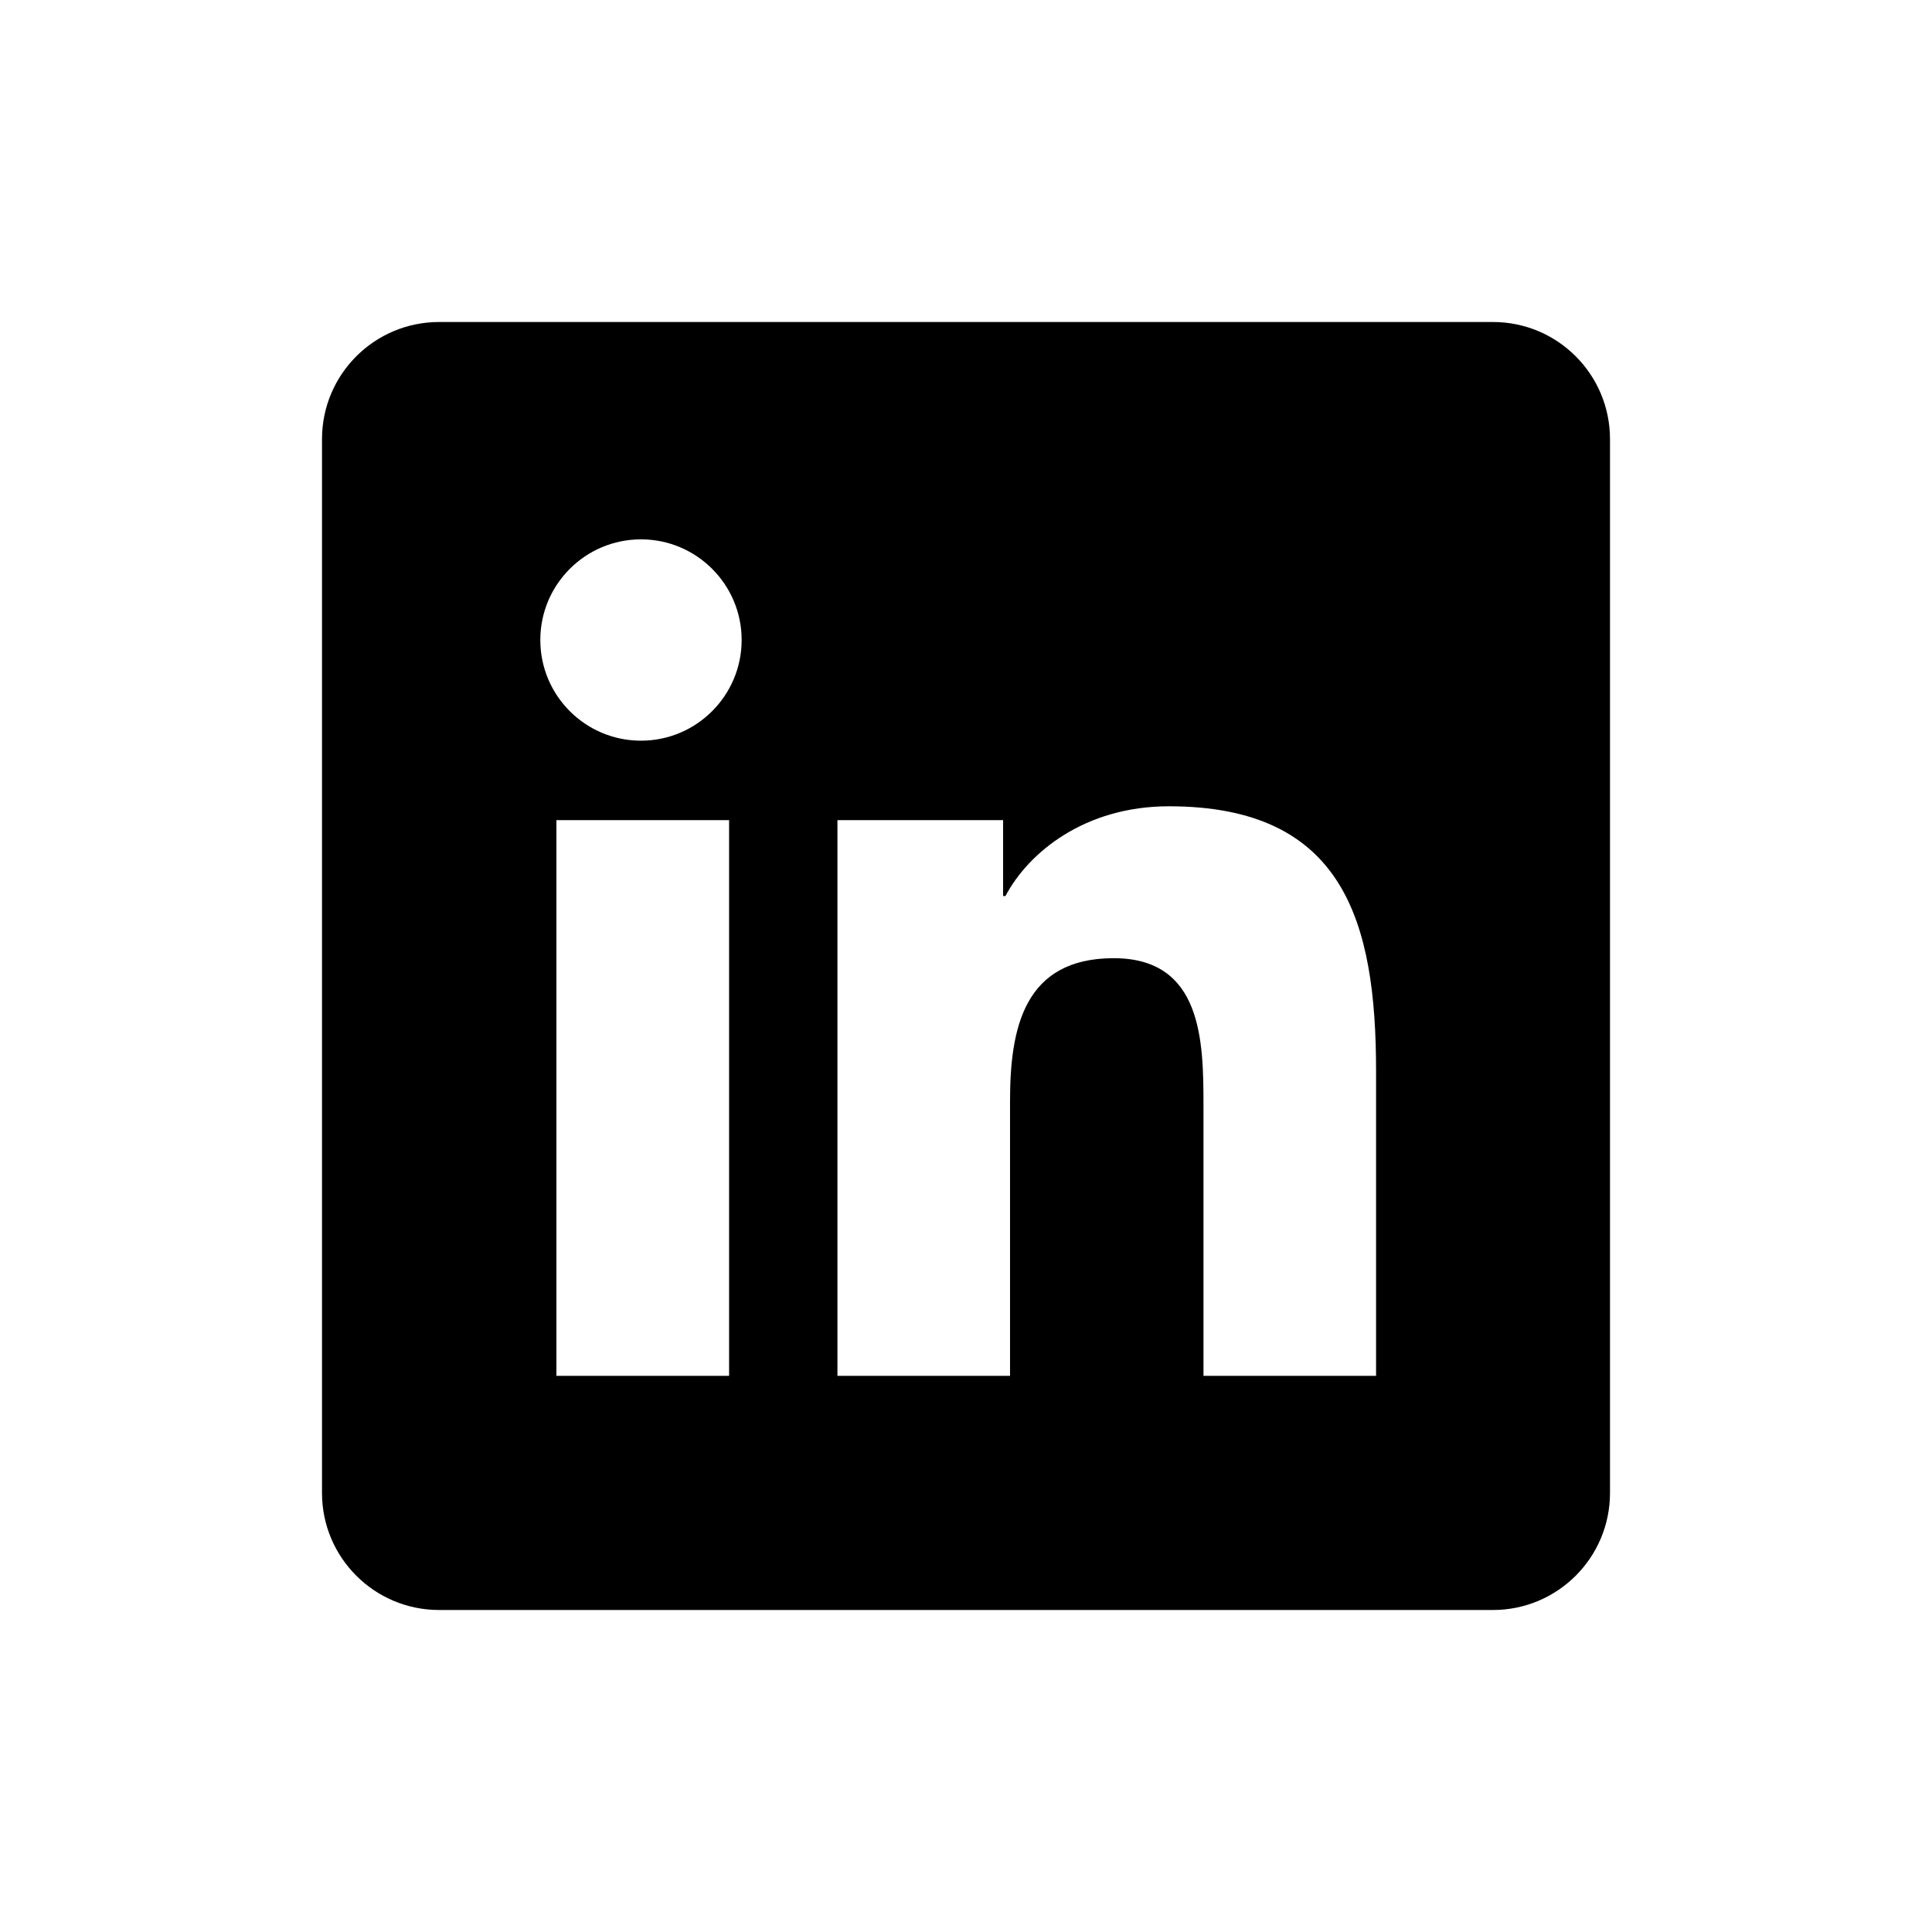 <svg width="24" height="24" viewBox="0 0 24 24" fill="none" xmlns="http://www.w3.org/2000/svg">
<g filter="url(#filter0_d)">
<path d="M18.546 2H5.455C4.651 2 4 2.651 4 3.455V16.546C4 17.349 4.651 18 5.455 18H18.546C19.349 18 20 17.349 20 16.546V3.455C20 2.651 19.349 2 18.546 2ZM9.057 15.091H6.912V8.188H9.057V15.091ZM7.963 7.201C7.271 7.201 6.712 6.64 6.712 5.95C6.712 5.26 7.272 4.7 7.963 4.7C8.652 4.7 9.213 5.26 9.213 5.95C9.213 6.64 8.652 7.201 7.963 7.201ZM17.094 15.091H14.95V11.734C14.95 10.933 14.935 9.903 13.835 9.903C12.719 9.903 12.547 10.775 12.547 11.676V15.091H10.403V8.188H12.461V9.131H12.49C12.777 8.588 13.476 8.016 14.52 8.016C16.692 8.016 17.094 9.446 17.094 11.305V15.091V15.091Z" fill="black"/>
</g>
<defs>
<filter id="filter0_d" x="0" y="0" width="24" height="24" filterUnits="userSpaceOnUse" color-interpolation-filters="sRGB">
<feFlood flood-opacity="0" result="BackgroundImageFix"/>
<feColorMatrix in="SourceAlpha" type="matrix" values="0 0 0 0 0 0 0 0 0 0 0 0 0 0 0 0 0 0 127 0" result="hardAlpha"/>
<feOffset dy="2"/>
<feGaussianBlur stdDeviation="2"/>
<feComposite in2="hardAlpha" operator="out"/>
<feColorMatrix type="matrix" values="0 0 0 0 0 0 0 0 0 0 0 0 0 0 0 0 0 0 0.25 0"/>
<feBlend mode="normal" in2="BackgroundImageFix" result="effect1_dropShadow"/>
<feBlend mode="normal" in="SourceGraphic" in2="effect1_dropShadow" result="shape"/>
</filter>
</defs>
</svg>
